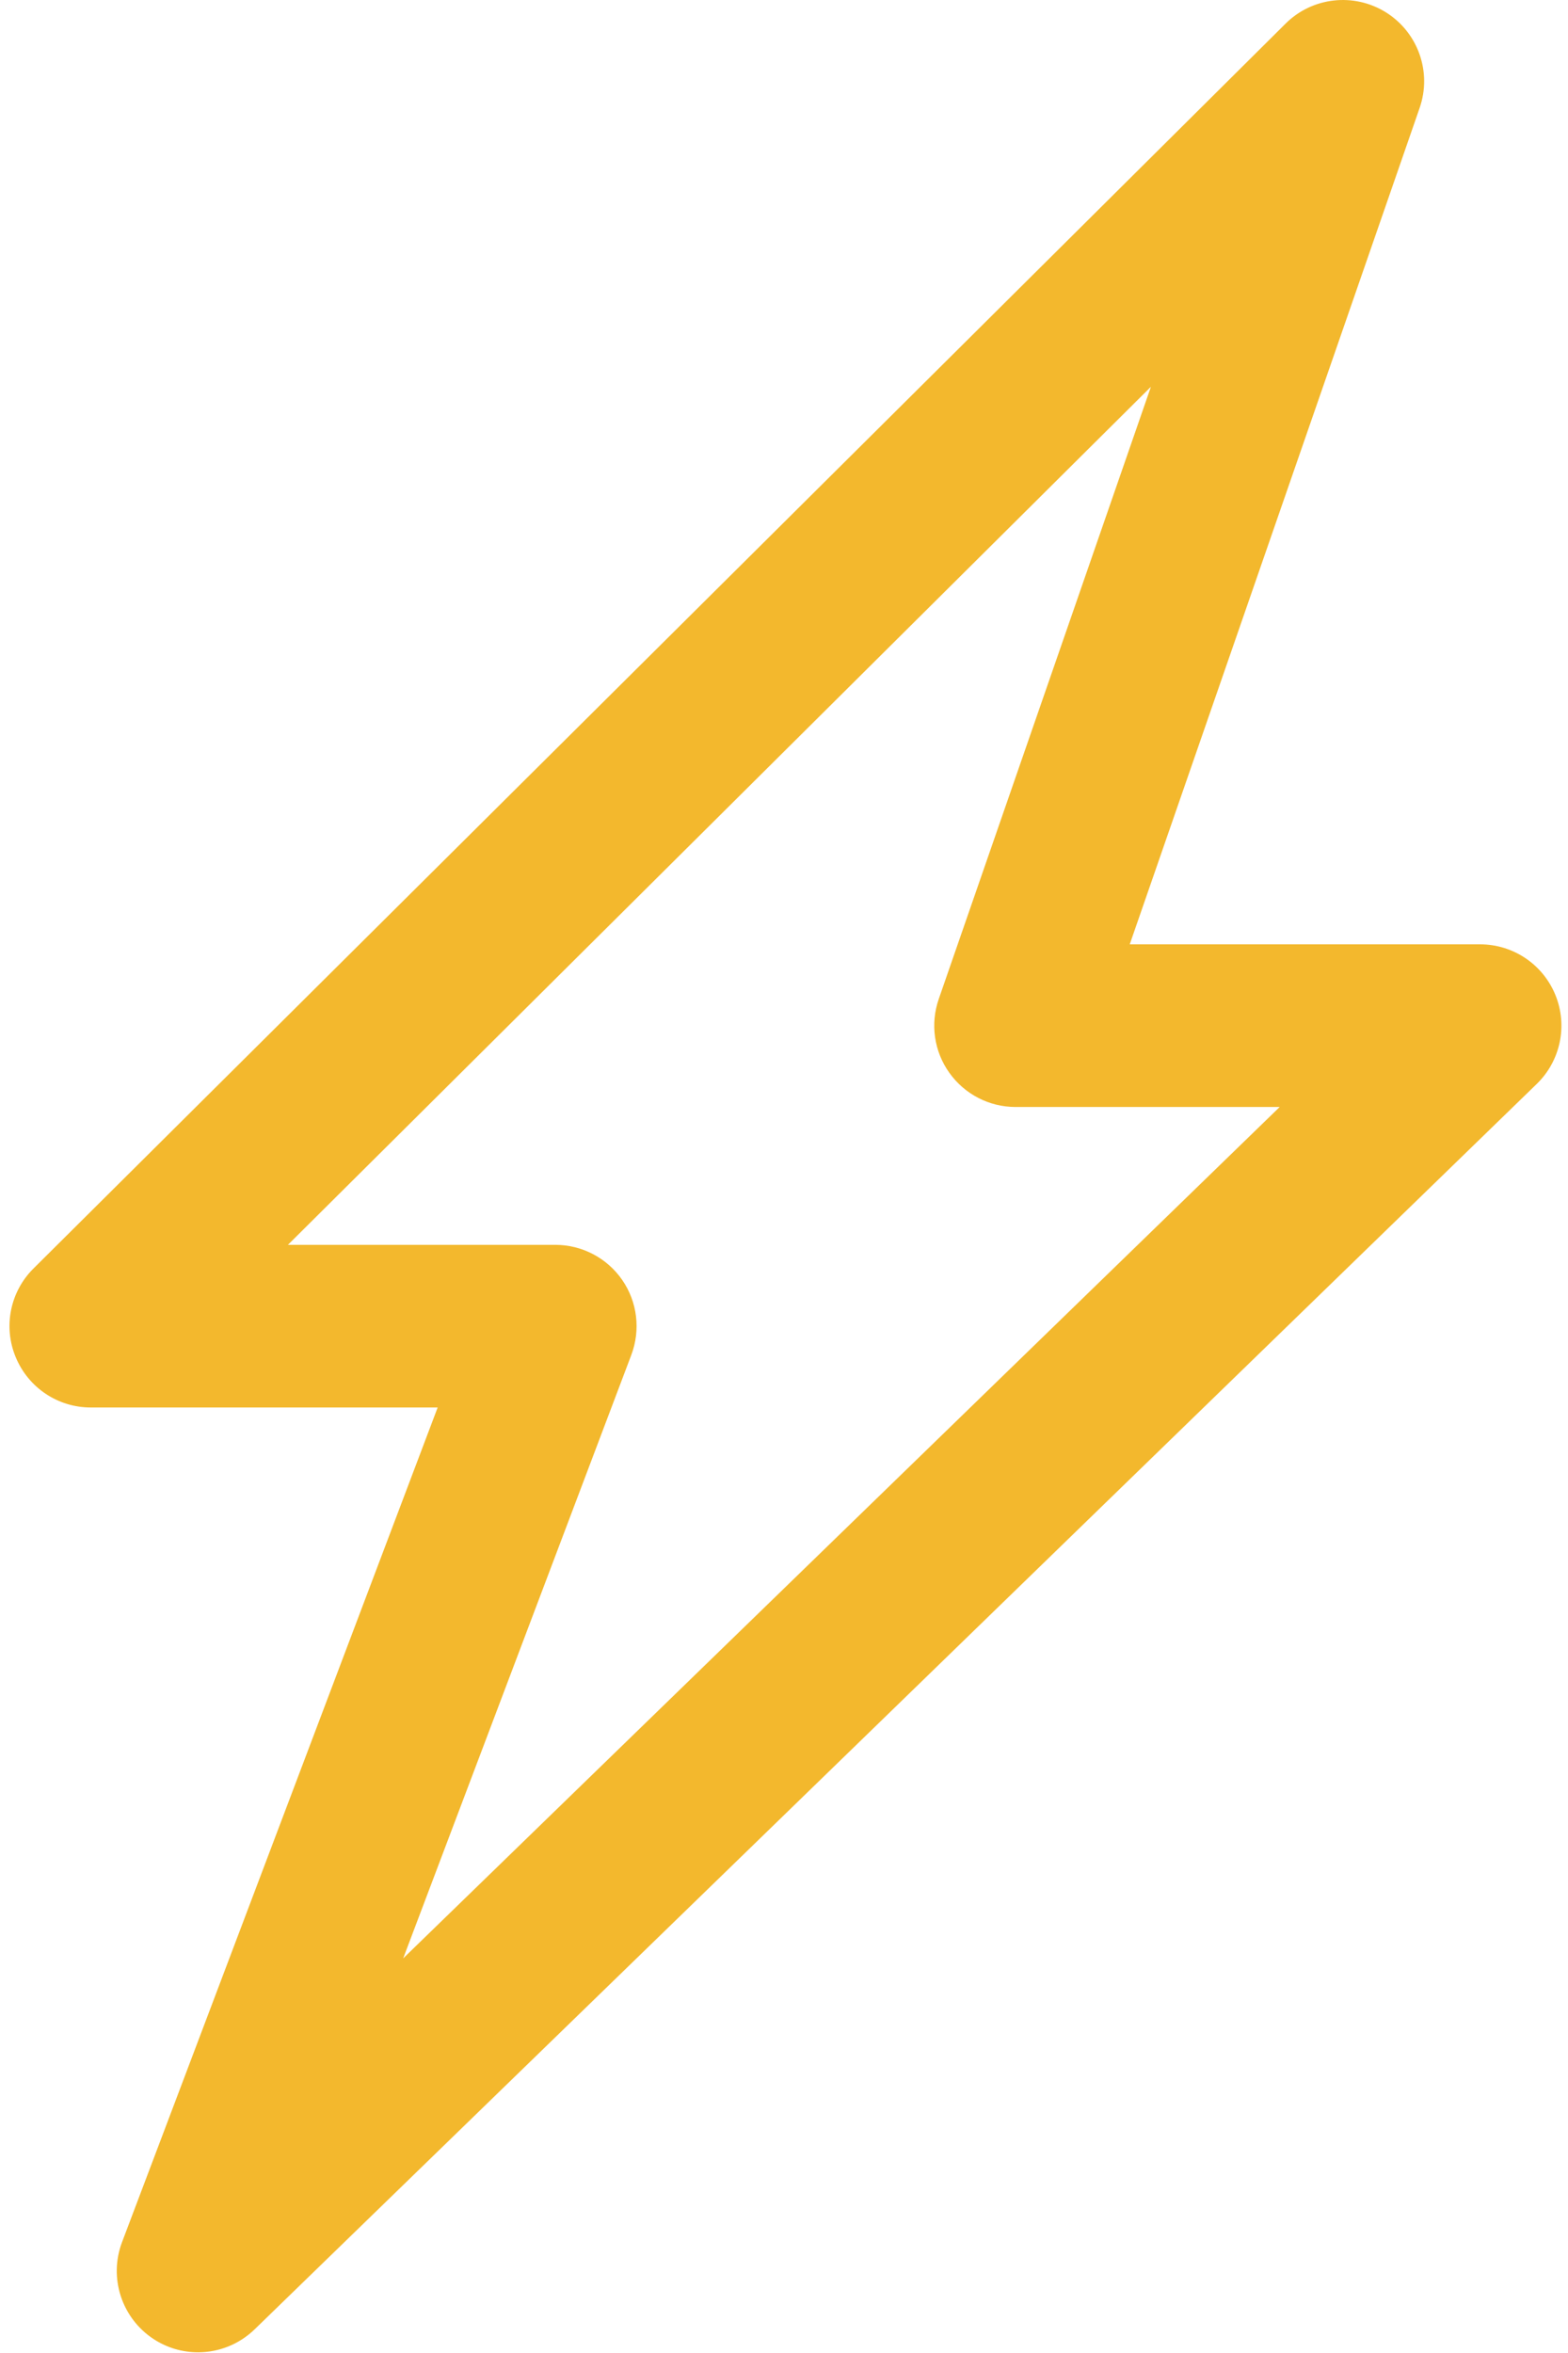 <?xml version="1.0" encoding="UTF-8"?>
<svg width="16px" height="24px" viewBox="0 0 16 24" version="1.1" xmlns="http://www.w3.org/2000/svg" xmlns:xlink="http://www.w3.org/1999/xlink">
    <!-- Generator: Sketch 61.1 (89650) - https://sketch.com -->
    <title>energy</title>
    <desc>Created with Sketch.</desc>
    <g id="Page-1" stroke="none" stroke-width="1" fill="none" fill-rule="evenodd">
        <g id="Supplier_Summary1.1" transform="translate(-708, -244)" fill="#F3B82D" fill-rule="nonzero">
            <g id="energy" transform="translate(708, 244)">
                <path d="M15.872,10.15 C15.745,9.837 15.441,9.632 15.103,9.632 L11.528,9.632 L14.486,1.101 C14.613,0.736 14.471,0.333 14.144,0.127 C13.817,-0.078 13.391,-0.031 13.118,0.241 L0.342,12.938 C0.103,13.175 0.031,13.532 0.16,13.842 C0.288,14.153 0.59,14.356 0.926,14.356 L4.466,14.356 L1.245,22.87 C1.108,23.233 1.241,23.643 1.566,23.857 C1.705,23.948 1.863,23.993 2.021,23.993 C2.231,23.993 2.439,23.913 2.599,23.758 L15.681,11.056 C15.923,10.821 15.999,10.463 15.872,10.15 Z M4.114,19.975 L6.442,13.82 C6.538,13.565 6.504,13.279 6.349,13.055 C6.194,12.831 5.939,12.697 5.666,12.697 L2.938,12.697 L11.744,3.945 L9.579,10.19 C9.491,10.443 9.531,10.724 9.687,10.942 C9.843,11.161 10.094,11.291 10.363,11.291 L13.058,11.291 L4.114,19.975 Z" id="Shape"></path>
            </g>
        </g>
    </g>
</svg>